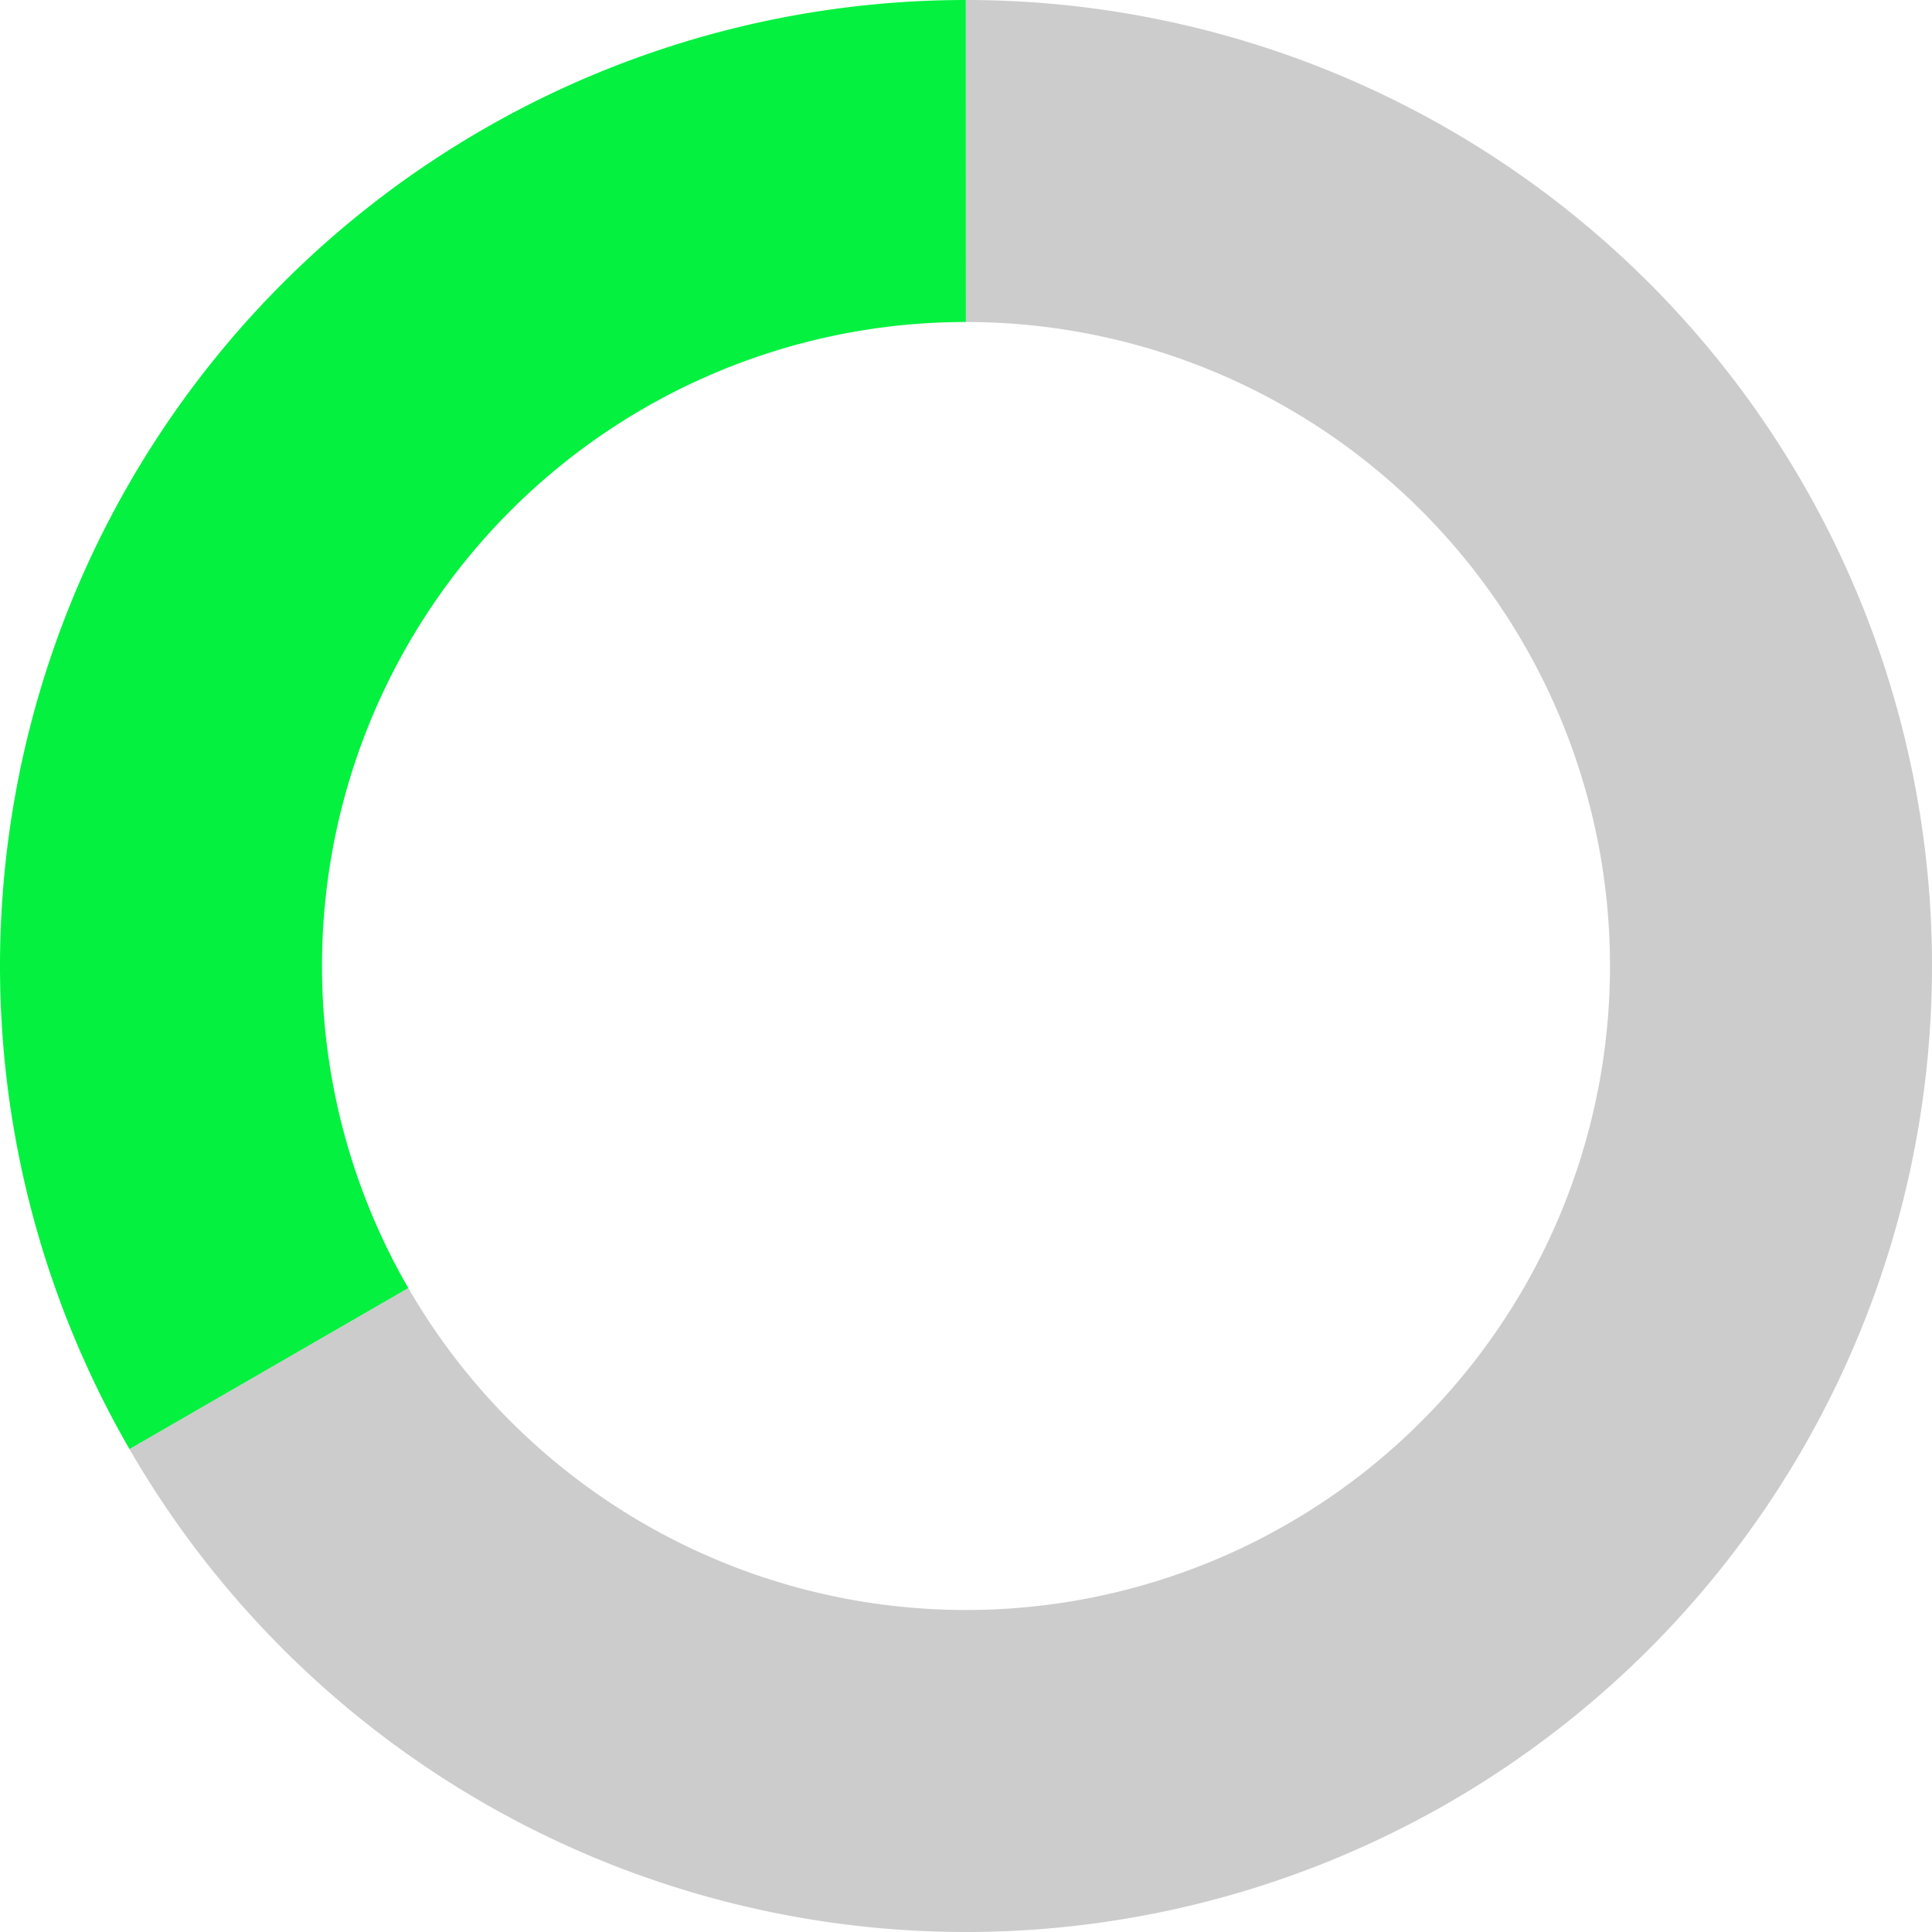 <svg xmlns="http://www.w3.org/2000/svg" id="sv" width="180" height="180" viewBox="0 0 180 180"><path id="0" fill="#cccccc" d="M90, 0 A90,90 0 1 1 12.063,135.009 L38.042,120.006 A60,60 0 1 0 90,30 Z" data-darkreader-inline-fill="" style="--darkreader-inline-fill:#35393b;"></path><path id="1" fill="#05F140" d="M12.063, 135.009 A90,90 0 0 1 89.984,0 L89.99,30 A60,60 0 0 0 38.042,120.006 Z" data-darkreader-inline-fill="" style="--darkreader-inline-fill:#562d05;"></path></svg>